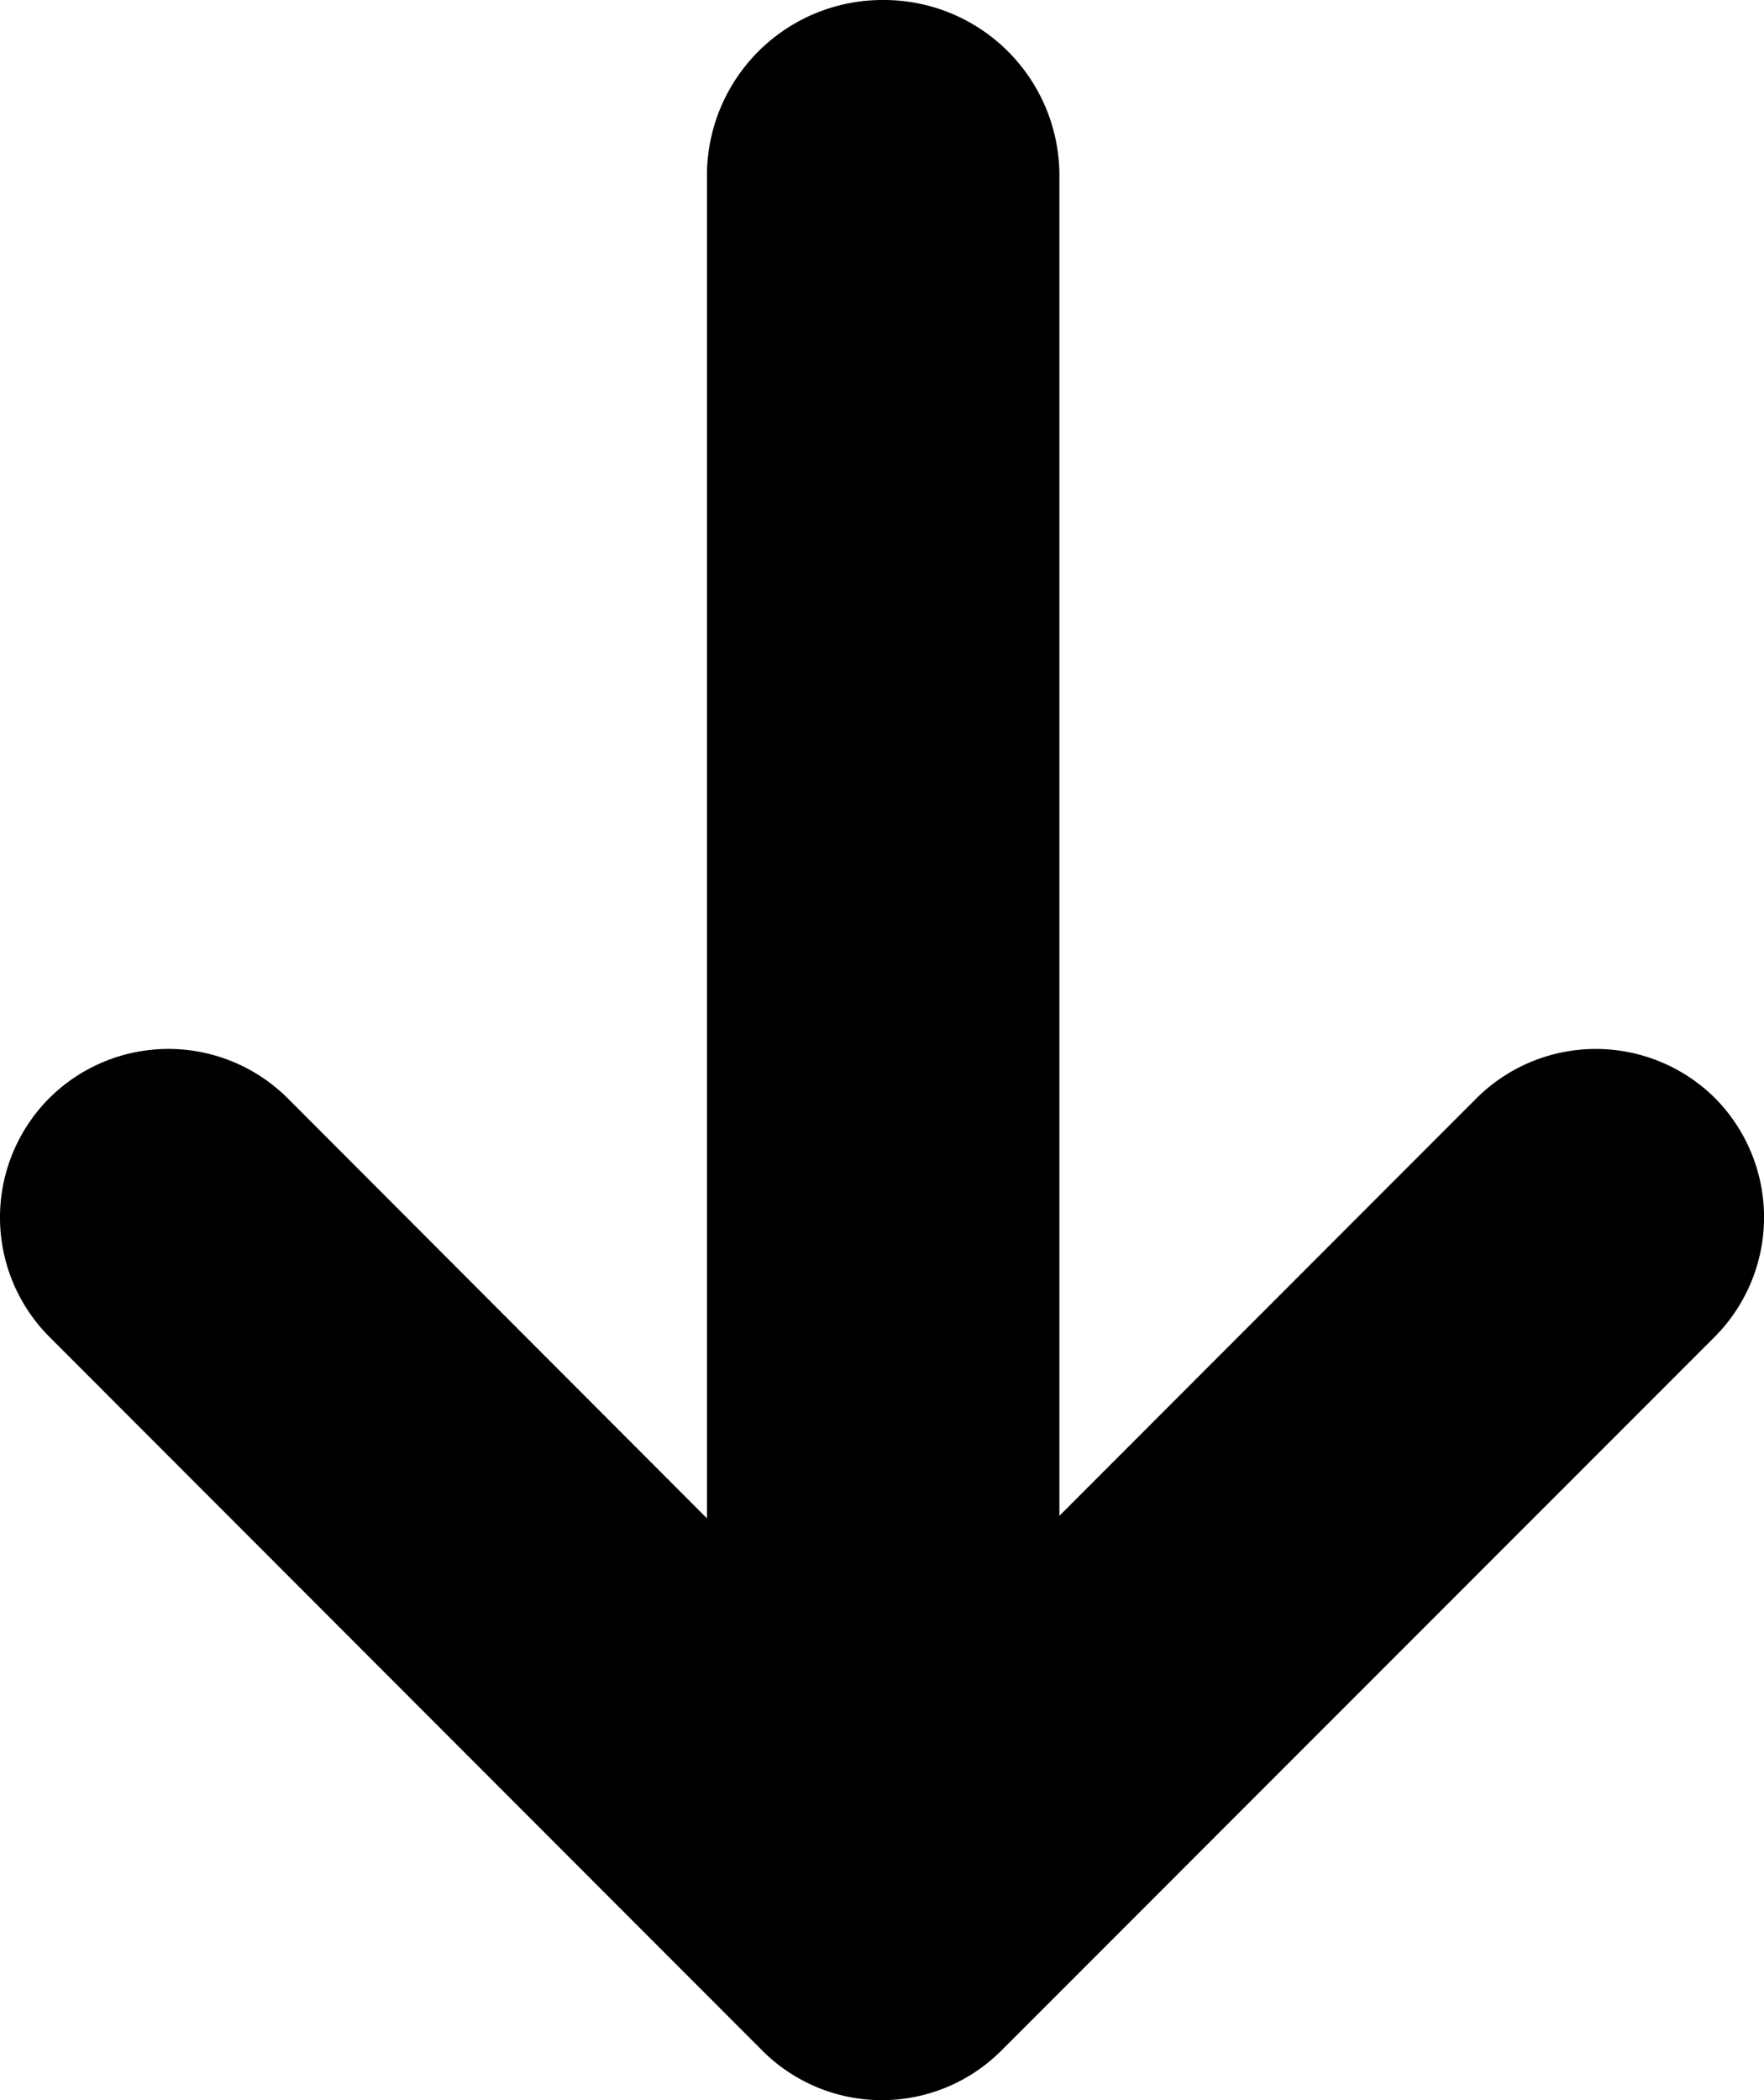 <svg width="21" height="25" xmlns="http://www.w3.org/2000/svg">
  <path d="M.586 15.912l8.495 8.504a2.01 2.01 0 002.834 0l8.5-8.504a2.017 2.017 0 000-2.842 2.013 2.013 0 00-2.834 0l-4.969 4.974V2.086A2.09 2.09 0 0010.514 0a2.09 2.09 0 00-2.098 2.086v15.988L3.421 13.07a2.01 2.01 0 00-2.832 0 2.012 2.012 0 00-.003 2.842z" fill="#000" fill-rule="nonzero"/>
</svg>
